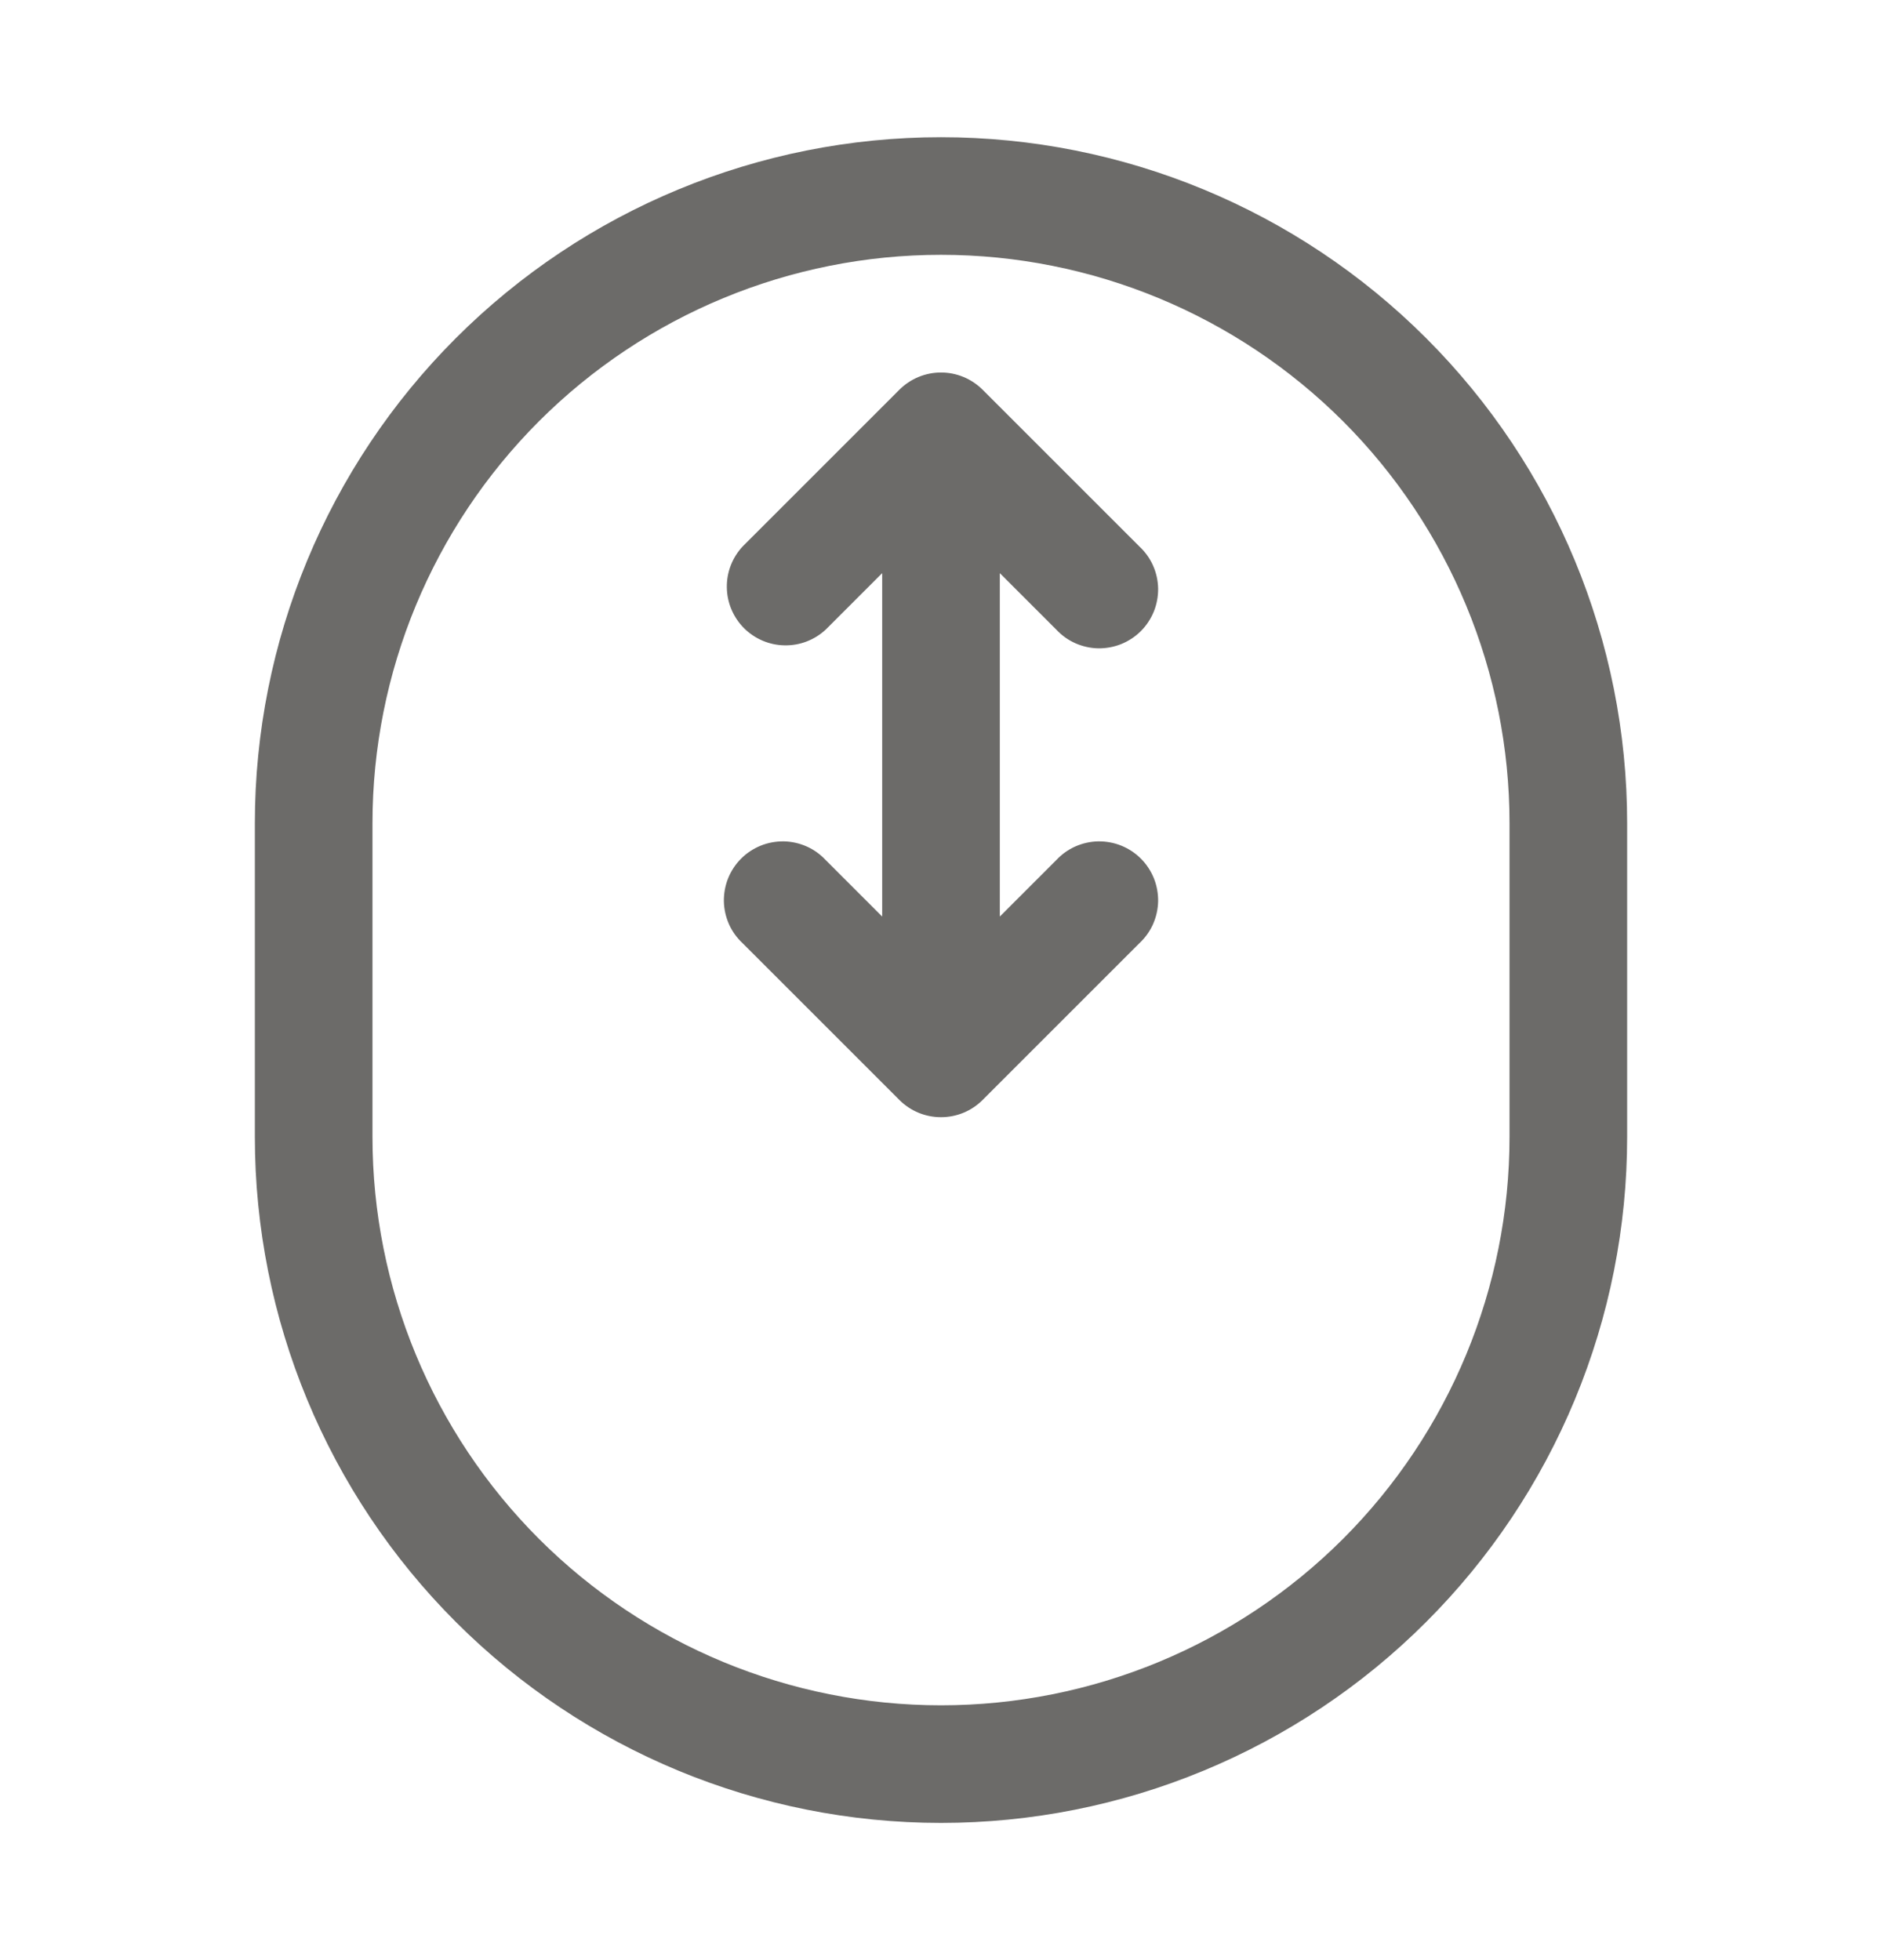 <svg width="24" height="25" viewBox="0 0 24 25" fill="none" xmlns="http://www.w3.org/2000/svg">
<path d="M12 5.5L12.53 4.97C12.389 4.83 12.199 4.751 12 4.751C11.801 4.751 11.611 4.83 11.47 4.97L12 5.5ZM12 13.5L11.47 14.03C11.611 14.171 11.801 14.249 12 14.249C12.199 14.249 12.389 14.171 12.53 14.03L12 13.5ZM9.47 6.97C9.338 7.112 9.265 7.3 9.269 7.495C9.272 7.689 9.351 7.874 9.488 8.012C9.626 8.149 9.811 8.228 10.005 8.231C10.2 8.235 10.388 8.162 10.53 8.03L9.47 6.97ZM13.47 8.03C13.539 8.104 13.621 8.163 13.713 8.204C13.806 8.245 13.905 8.267 14.005 8.269C14.106 8.27 14.206 8.252 14.3 8.214C14.393 8.176 14.478 8.12 14.549 8.049C14.62 7.978 14.676 7.893 14.714 7.8C14.752 7.706 14.77 7.606 14.769 7.505C14.767 7.405 14.745 7.305 14.704 7.213C14.663 7.121 14.604 7.039 14.53 6.97L13.47 8.03ZM10.53 10.97C10.461 10.896 10.379 10.837 10.287 10.796C10.194 10.755 10.095 10.733 9.995 10.731C9.894 10.73 9.794 10.748 9.7 10.786C9.607 10.824 9.522 10.88 9.451 10.951C9.38 11.022 9.324 11.107 9.286 11.2C9.248 11.294 9.23 11.394 9.231 11.495C9.233 11.595 9.255 11.694 9.296 11.787C9.337 11.879 9.396 11.961 9.47 12.03L10.53 10.97ZM14.53 12.03C14.604 11.961 14.663 11.879 14.704 11.787C14.745 11.694 14.767 11.595 14.769 11.495C14.77 11.394 14.752 11.294 14.714 11.2C14.676 11.107 14.62 11.022 14.549 10.951C14.478 10.88 14.393 10.824 14.3 10.786C14.206 10.748 14.106 10.73 14.005 10.731C13.905 10.733 13.806 10.755 13.713 10.796C13.621 10.837 13.539 10.896 13.47 10.97L14.53 12.03ZM3.25 10.5V14.5H4.75V10.5H3.25ZM20.75 14.5V10.5H19.25V14.5H20.75ZM11.25 5.5V13.5H12.75V5.5H11.25ZM11.47 4.97L9.47 6.97L10.53 8.03L12.53 6.03L11.47 4.97ZM11.47 6.03L13.47 8.03L14.53 6.97L12.53 4.97L11.47 6.03ZM12.53 12.97L10.53 10.97L9.47 12.03L11.47 14.03L12.53 12.97ZM12.53 14.03L14.53 12.03L13.47 10.97L11.47 12.97L12.53 14.03ZM20.75 10.5C20.75 8.179 19.828 5.954 18.187 4.313C16.546 2.672 14.321 1.75 12 1.75V3.25C13.923 3.25 15.767 4.014 17.127 5.373C18.486 6.733 19.25 8.577 19.25 10.5H20.75ZM12 23.25C13.149 23.25 14.287 23.024 15.348 22.584C16.41 22.144 17.375 21.5 18.187 20.687C19 19.875 19.644 18.91 20.084 17.849C20.524 16.787 20.75 15.649 20.75 14.5H19.25C19.25 16.423 18.486 18.267 17.127 19.627C15.767 20.986 13.923 21.75 12 21.75V23.25ZM3.25 14.5C3.25 16.821 4.172 19.046 5.813 20.687C7.454 22.328 9.679 23.25 12 23.25V21.75C10.077 21.75 8.233 20.986 6.873 19.627C5.514 18.267 4.75 16.423 4.75 14.5H3.25ZM4.75 10.5C4.75 8.577 5.514 6.733 6.873 5.373C8.233 4.014 10.077 3.25 12 3.25V1.75C9.679 1.75 7.454 2.672 5.813 4.313C4.172 5.954 3.25 8.179 3.25 10.5H4.75Z" fill="#6C6B69"/>
</svg>
